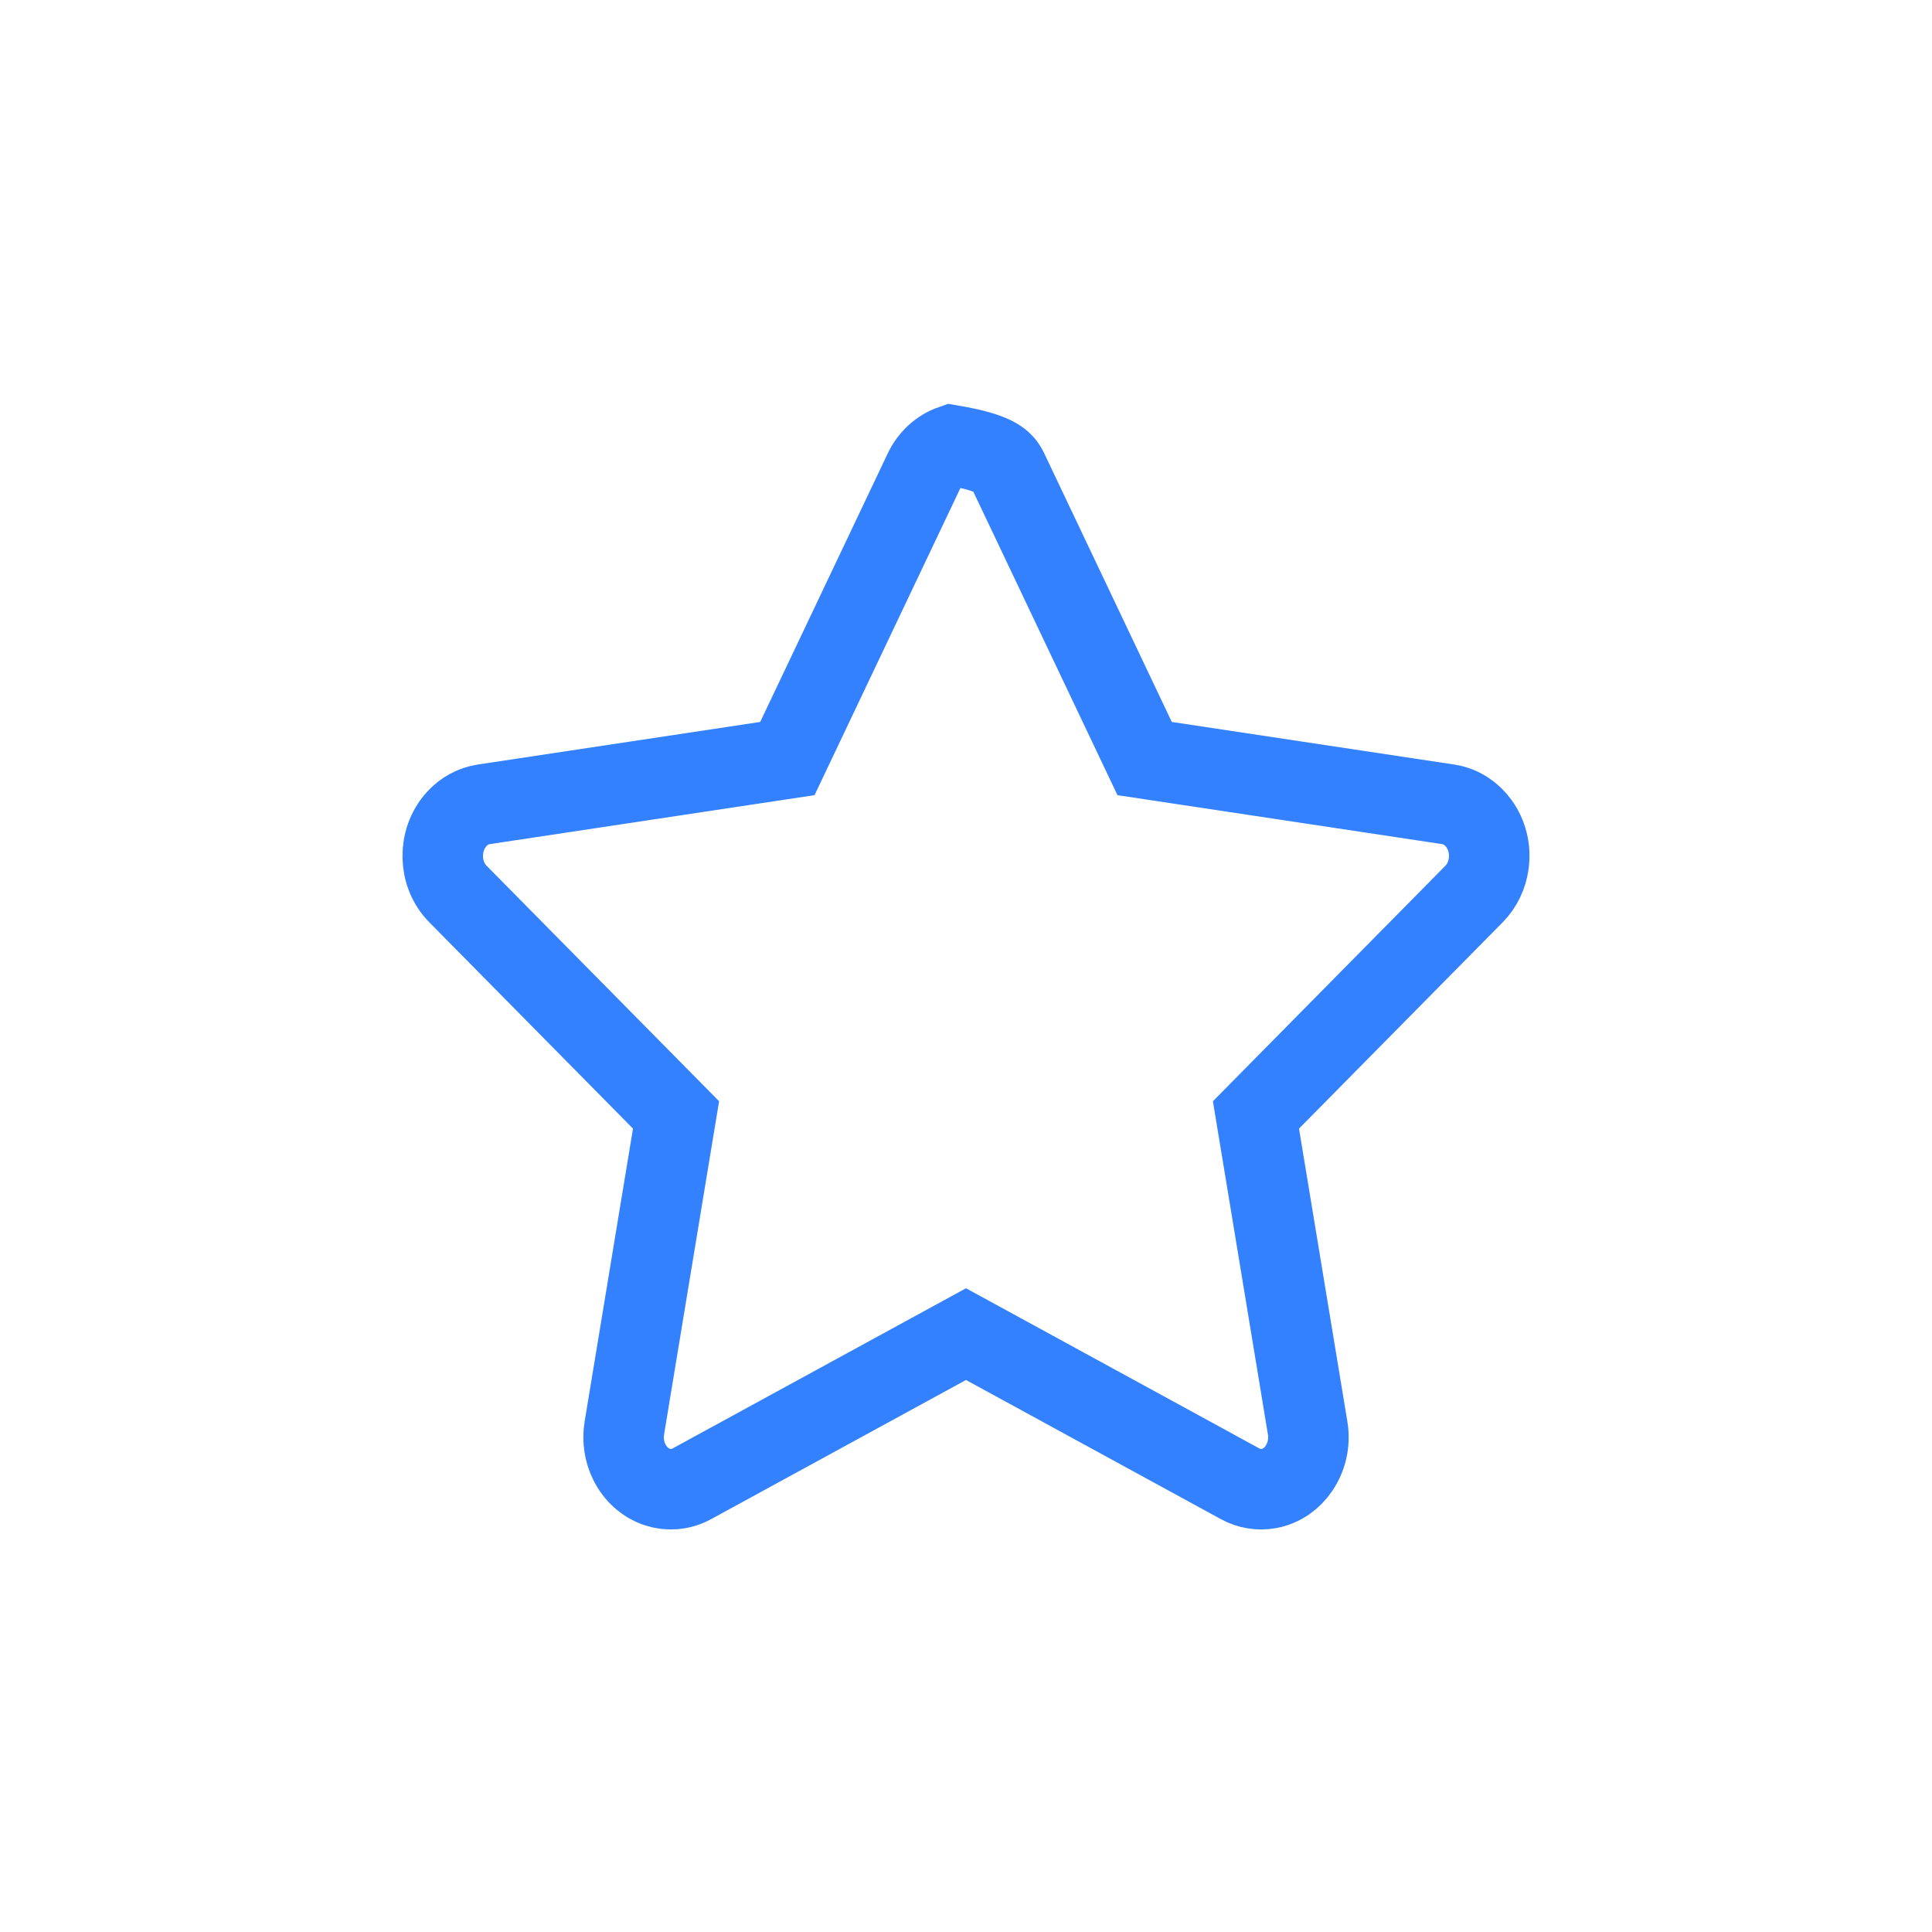 <?xml version="1.0" encoding="UTF-8"?>
<svg width="24px" height="24px" viewBox="0 0 24 24" version="1.1" xmlns="http://www.w3.org/2000/svg" xmlns:xlink="http://www.w3.org/1999/xlink">
    <title></title>
    <g stroke="none" stroke-width="1" fill="none" fill-rule="evenodd">
        <g transform="translate(-128, -128)" stroke="#3381FF">
            <g transform="translate(56, 88)">
                <g transform="translate(72, 40)">
                    <path d="M11.822,5.531 C12.37,5.625 12.463,5.726 12.521,5.848 L12.521,5.848 L14.219,9.423 L17.992,9.992 C18.152,10.017 18.286,10.109 18.375,10.235 C18.472,10.371 18.518,10.546 18.493,10.728 C18.474,10.872 18.41,11.006 18.31,11.107 L18.31,11.107 L15.602,13.85 L16.244,17.739 C16.274,17.92 16.232,18.096 16.139,18.236 C16.053,18.365 15.922,18.462 15.762,18.491 C15.64,18.513 15.515,18.492 15.405,18.432 L15.405,18.432 L12,16.573 L8.595,18.432 C8.456,18.508 8.302,18.518 8.164,18.472 C8.018,18.423 7.893,18.314 7.817,18.16 C7.754,18.031 7.732,17.883 7.756,17.739 L7.756,17.739 L8.398,13.85 L5.69,11.107 C5.565,10.981 5.503,10.814 5.5,10.646 C5.497,10.477 5.553,10.307 5.673,10.175 C5.762,10.077 5.88,10.012 6.008,9.992 L6.008,9.992 L9.781,9.423 L11.479,5.848 C11.553,5.693 11.677,5.582 11.822,5.531 Z"></path>
                </g>
            </g>
        </g>
    </g>
</svg>